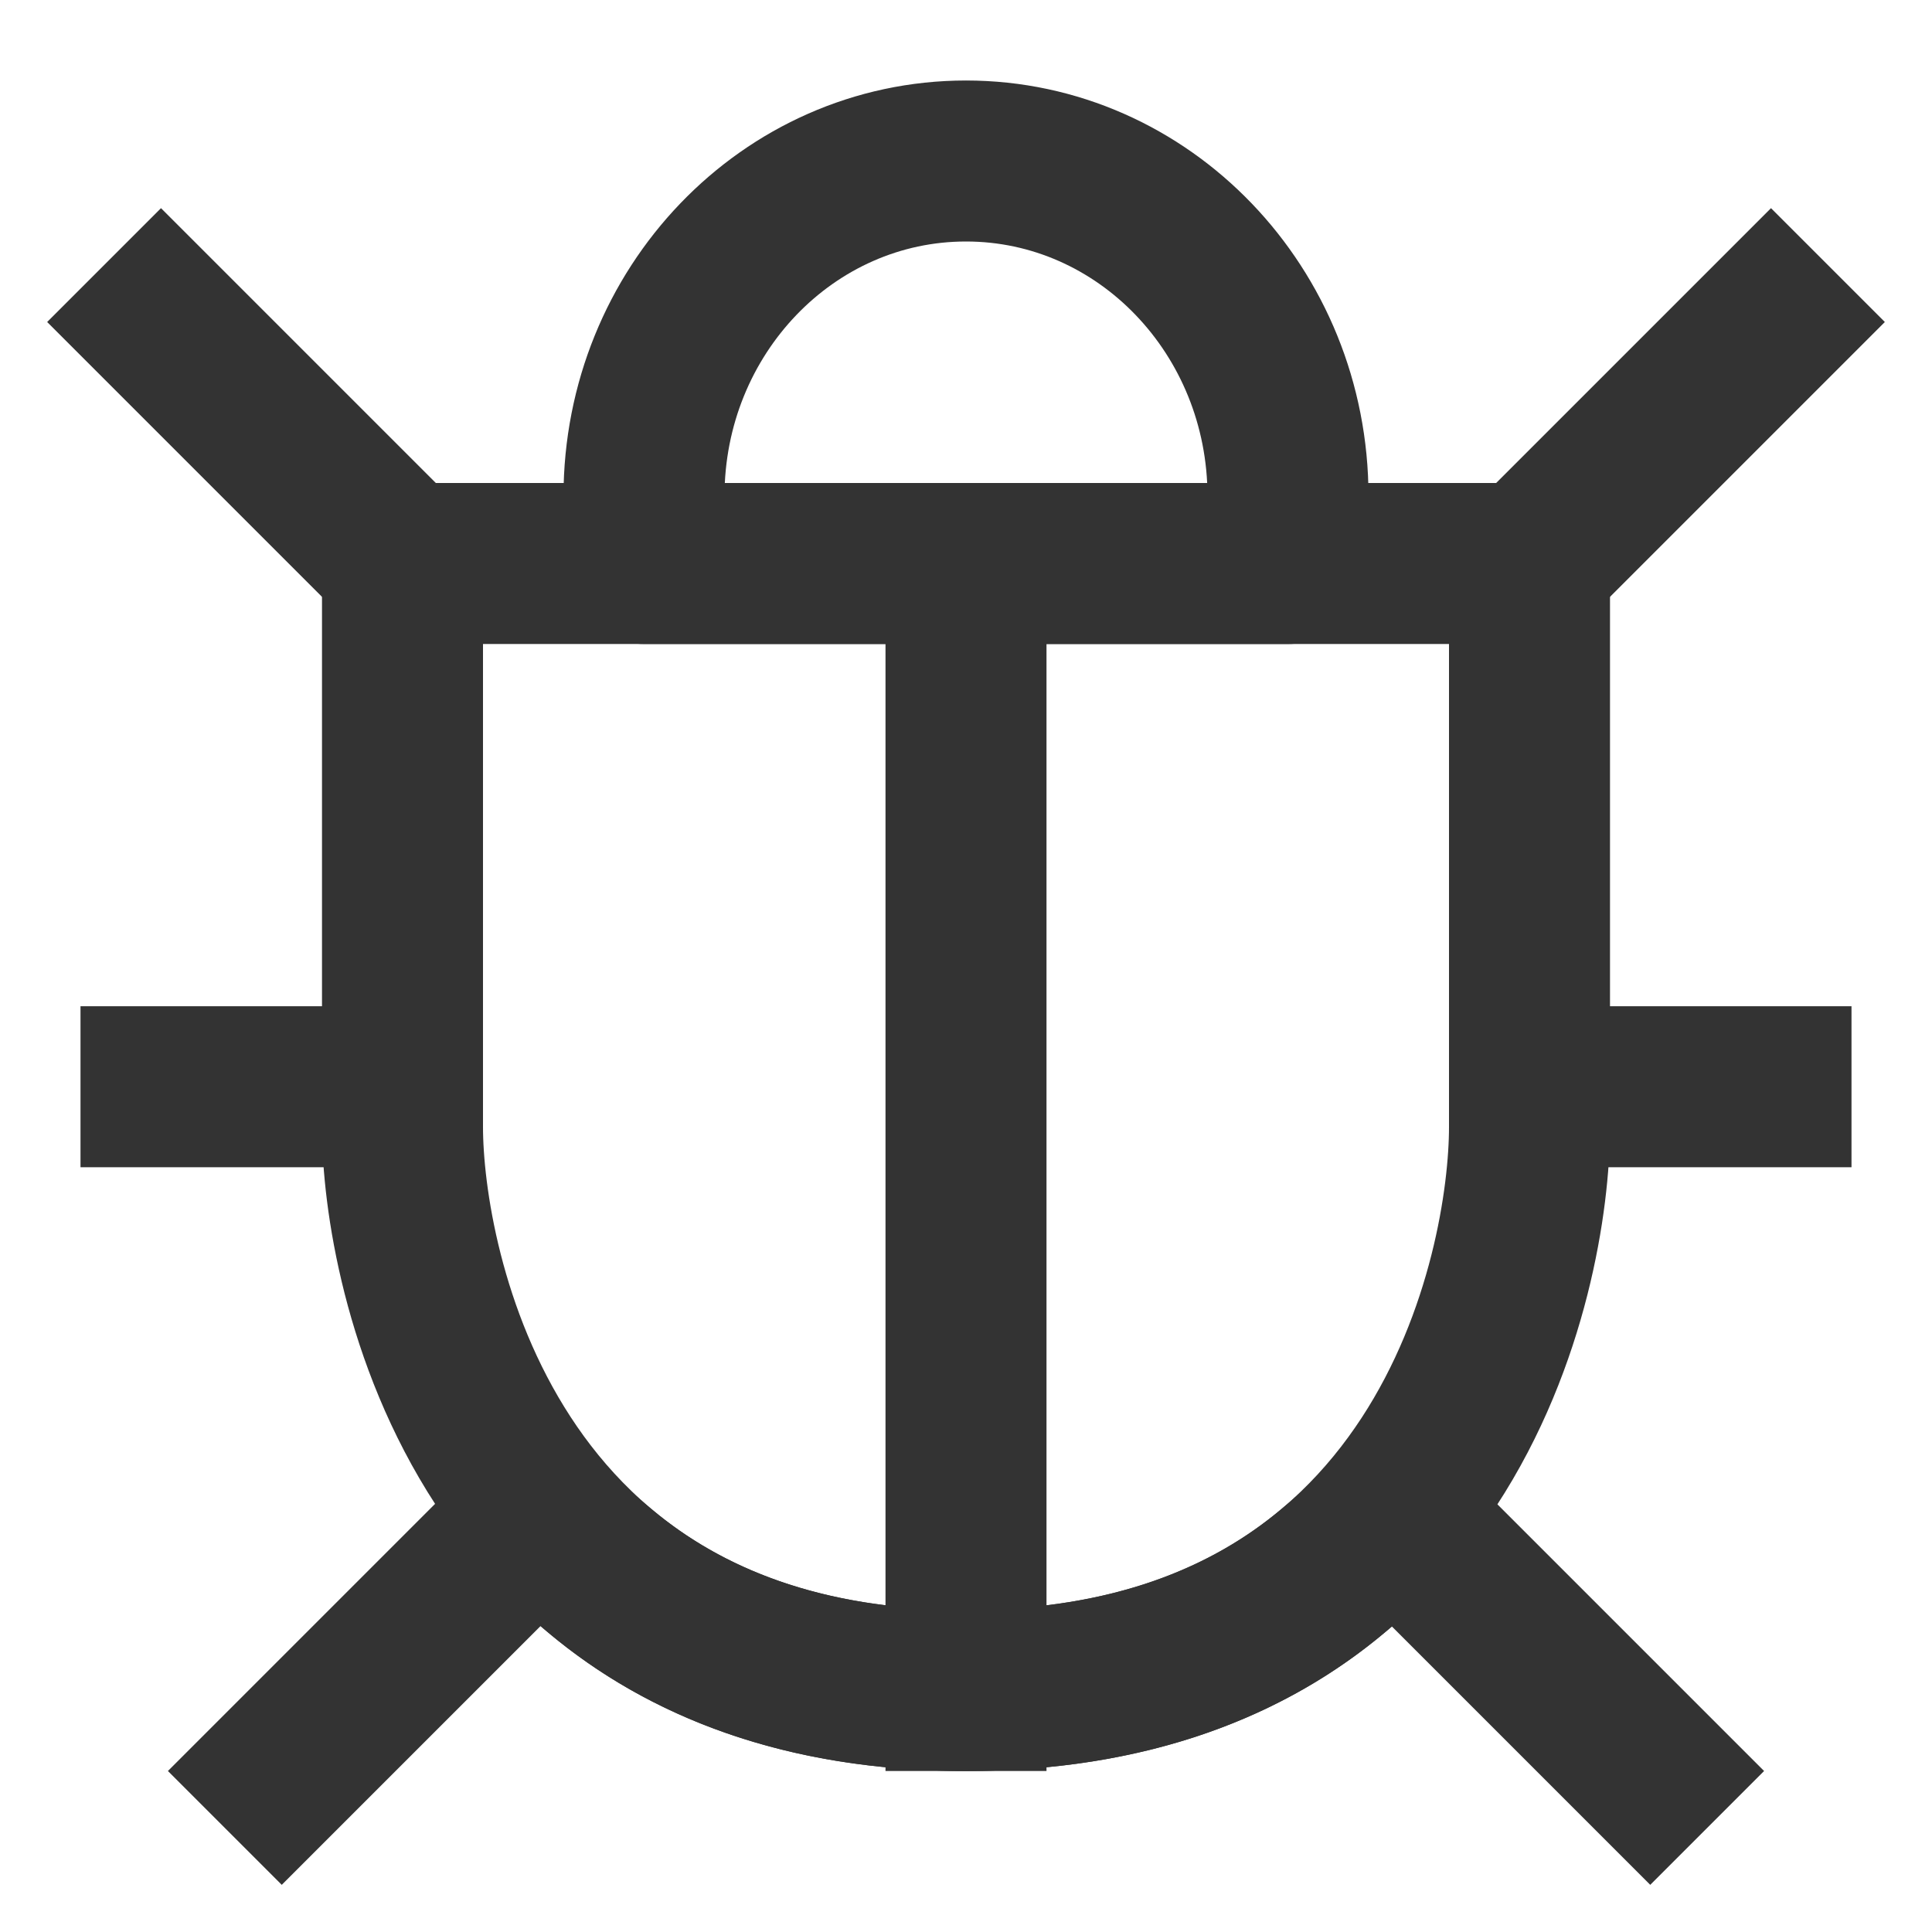 <?xml version="1.0" encoding="UTF-8"?>
<svg width="24" height="24" viewBox="0 0 48 48" fill="none" xmlns="http://www.w3.org/2000/svg">
    <path d="M24 42C36 42 38 31.532 38 28C38 24.838 38 20.171 38 14H10C10 17.442 10 22.109 10 28C10 31.451 12 42 24 42Z"
          fill="none" stroke="#333" stroke-width="4" stroke-linejoin="round"/>
    <path d="M4 8L10 14" stroke="#333" stroke-width="4" stroke-linecap="square" stroke-linejoin="round"/>
    <path d="M44 8L38 14" stroke="#333" stroke-width="4" stroke-linecap="square" stroke-linejoin="round"/>
    <path d="M4 27H10" stroke="#333" stroke-width="4" stroke-linecap="square" stroke-linejoin="round"/>
    <path d="M44 27H38" stroke="#333" stroke-width="4" stroke-linecap="square" stroke-linejoin="round"/>
    <path d="M7 44L13 38" stroke="#333" stroke-width="4" stroke-linecap="square" stroke-linejoin="round"/>
    <path d="M41 44L35 38" stroke="#333" stroke-width="4" stroke-linecap="square" stroke-linejoin="round"/>
    <path d="M24 42V14" stroke="#333" stroke-width="4" stroke-linecap="square" stroke-linejoin="round"/>
    <path d="M14.92 39.041C17.002 40.783 19.924 42 24 42C28.111 42 31.049 40.771 33.134 39.014"
          stroke="#333" stroke-width="4" stroke-linecap="square" stroke-linejoin="round"/>
    <path d="M32 12.333C32 7.731 28.418 4 24 4C19.582 4 16 7.731 16 12.333V14H32V12.333Z" fill="none"
          stroke="#333" stroke-width="4" stroke-linejoin="round"/>
</svg>